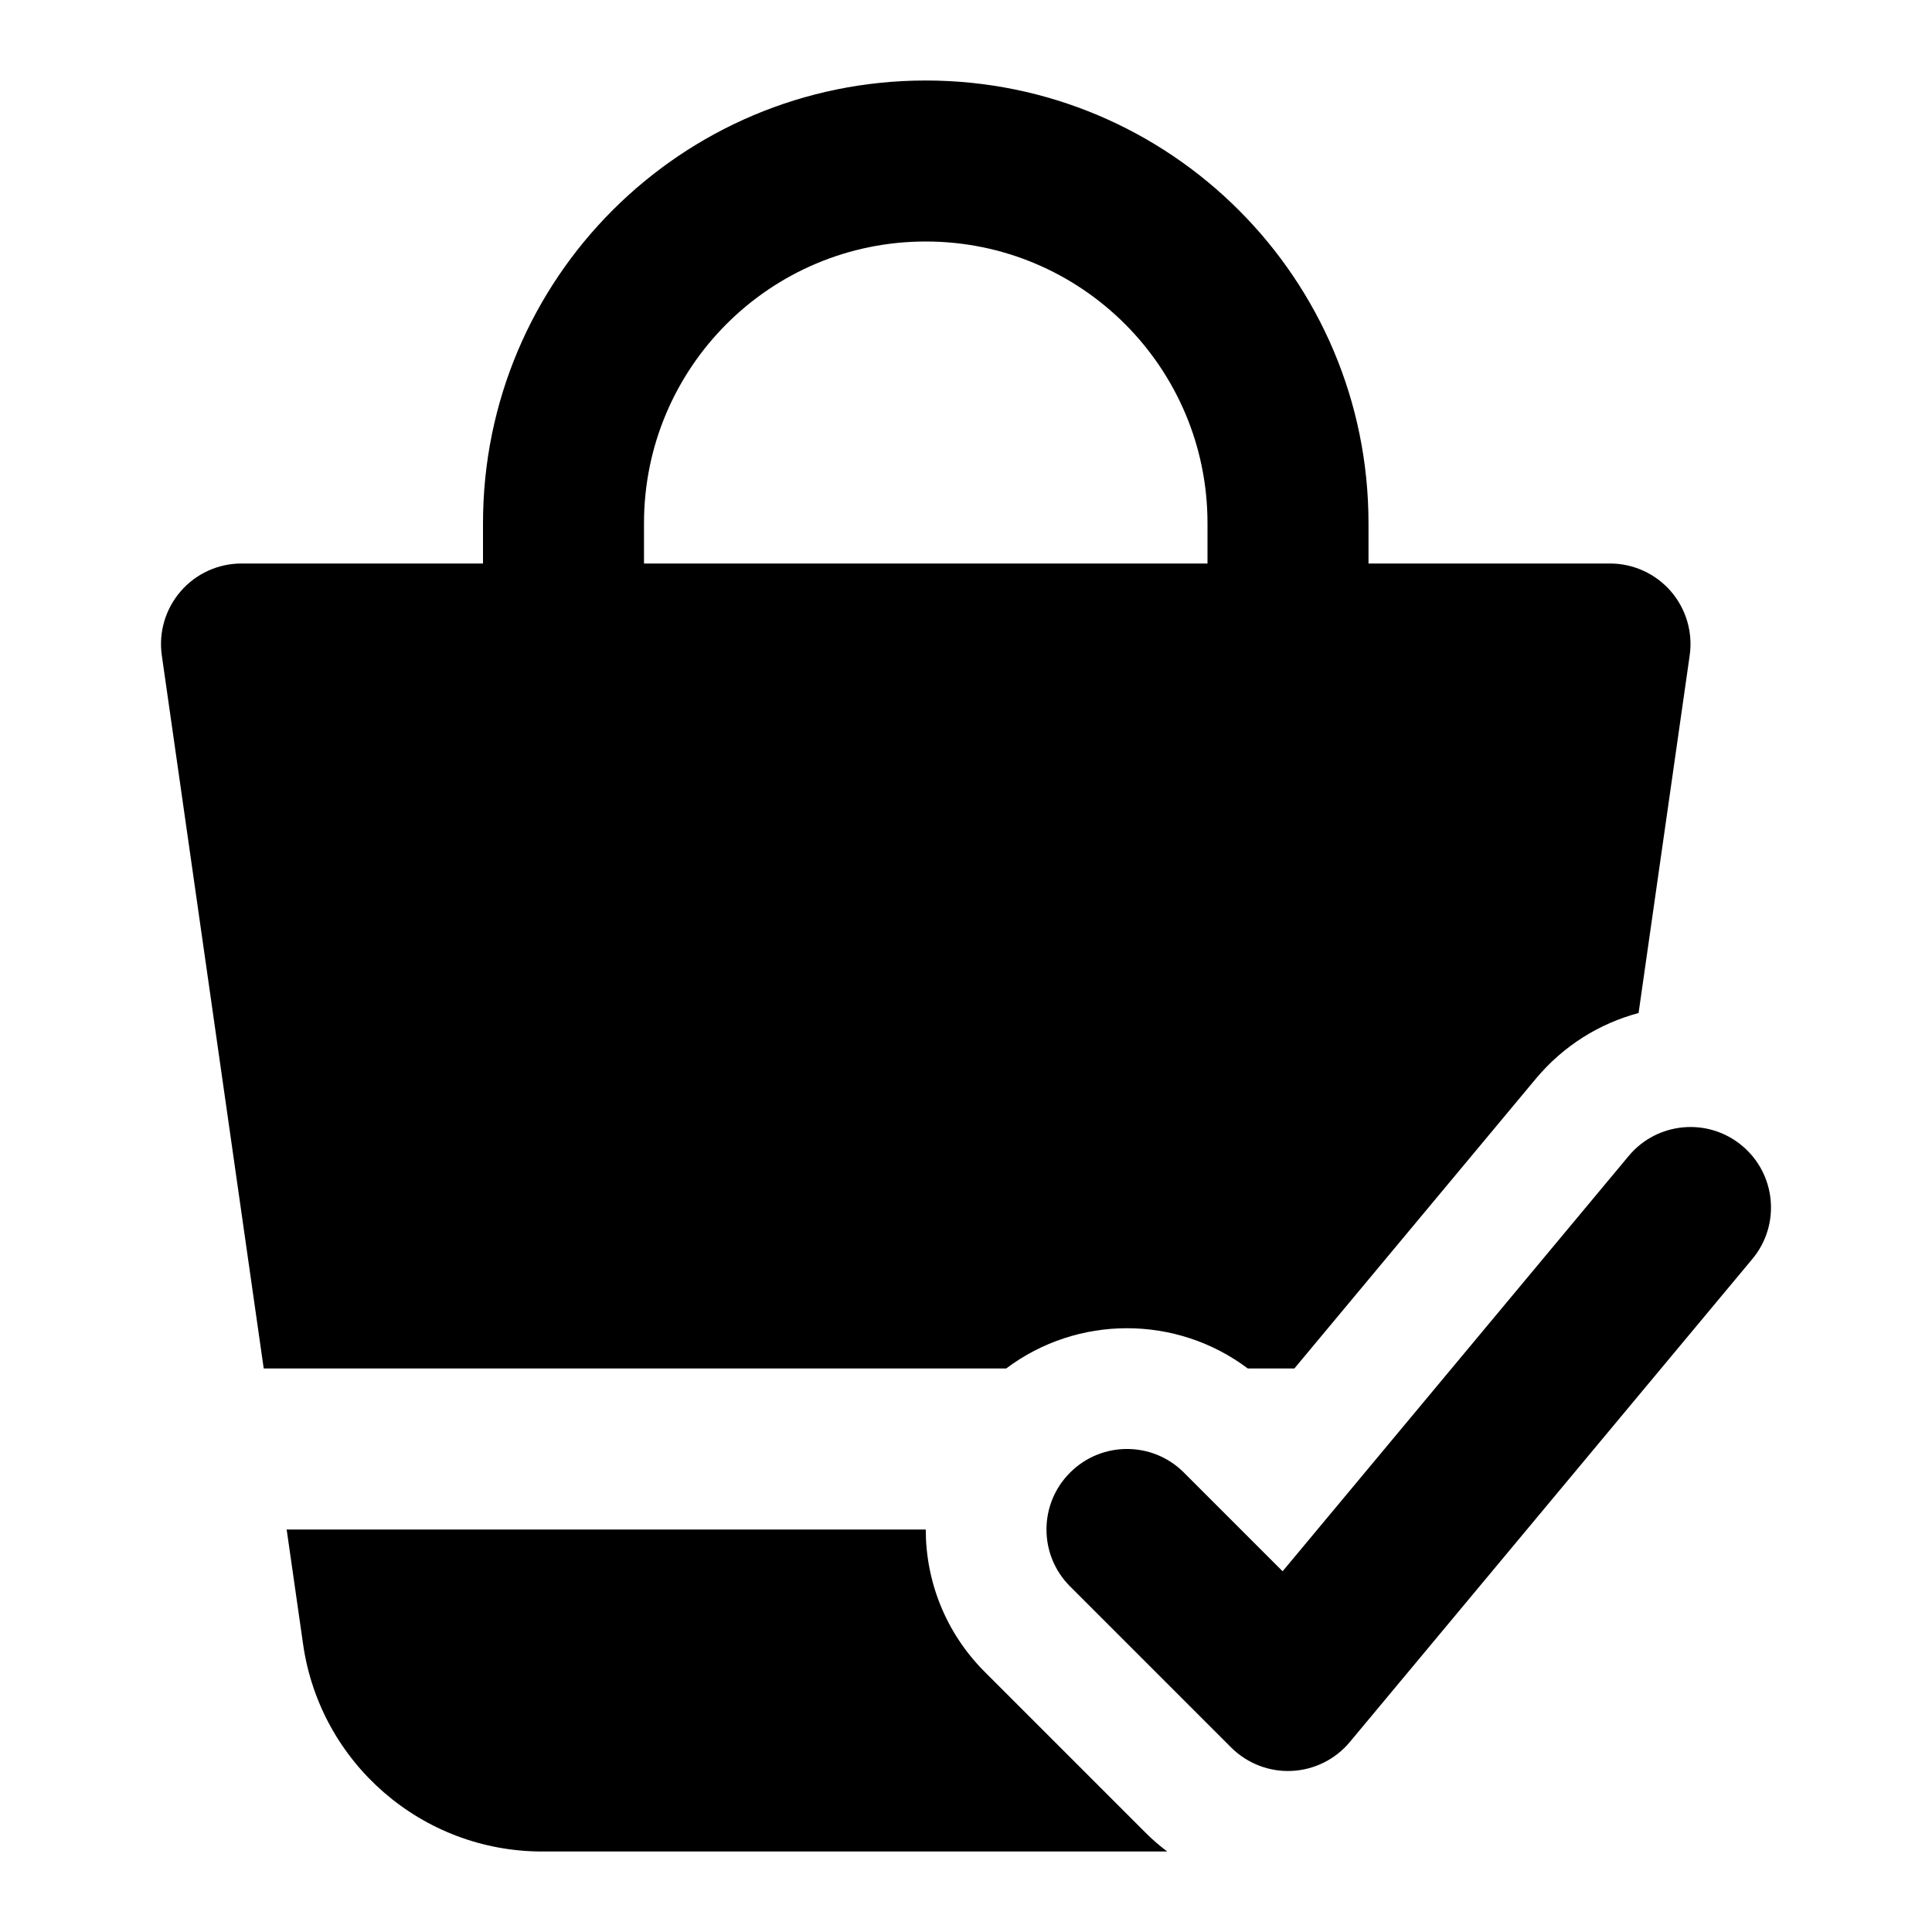 <svg width="24" height="24" viewBox="0 0 24 24" xmlns="http://www.w3.org/2000/svg">
    <path fill-rule="evenodd" clip-rule="evenodd" d="M11.5 3C9.567 3 8 4.567 8 6.5V8H6V6.5C6 3.462 8.462 1 11.5 1C14.538 1 17 3.462 17 6.5V8H15V6.5C15 4.567 13.433 3 11.5 3Z"/>
    <path fill-rule="evenodd" clip-rule="evenodd" d="M21.64 14.232C22.064 14.585 22.122 15.216 21.768 15.64L16.768 21.64C16.588 21.856 16.326 21.986 16.045 21.999C15.765 22.012 15.492 21.906 15.293 21.707L13.293 19.707C12.902 19.317 12.902 18.683 13.293 18.293C13.683 17.902 14.317 17.902 14.707 18.293L15.933 19.519L20.232 14.36C20.585 13.936 21.216 13.878 21.64 14.232Z"/>
    <path d="M12.499 17H3.276L2.01 8.141C1.969 7.854 2.055 7.564 2.245 7.345C2.434 7.126 2.71 7 3 7H20C20.29 7 20.566 7.126 20.756 7.345C20.945 7.564 21.031 7.854 20.99 8.141L20.355 12.584C19.873 12.713 19.424 12.987 19.079 13.4L16.079 17H15.501C14.614 16.333 13.386 16.333 12.499 17Z"/>
    <path d="M14.5 23H6.735C5.242 23 3.976 21.902 3.765 20.424L3.561 19H11.5C11.5 19.64 11.744 20.28 12.232 20.768L14.232 22.768C14.316 22.852 14.406 22.93 14.5 23Z"/>
</svg>
